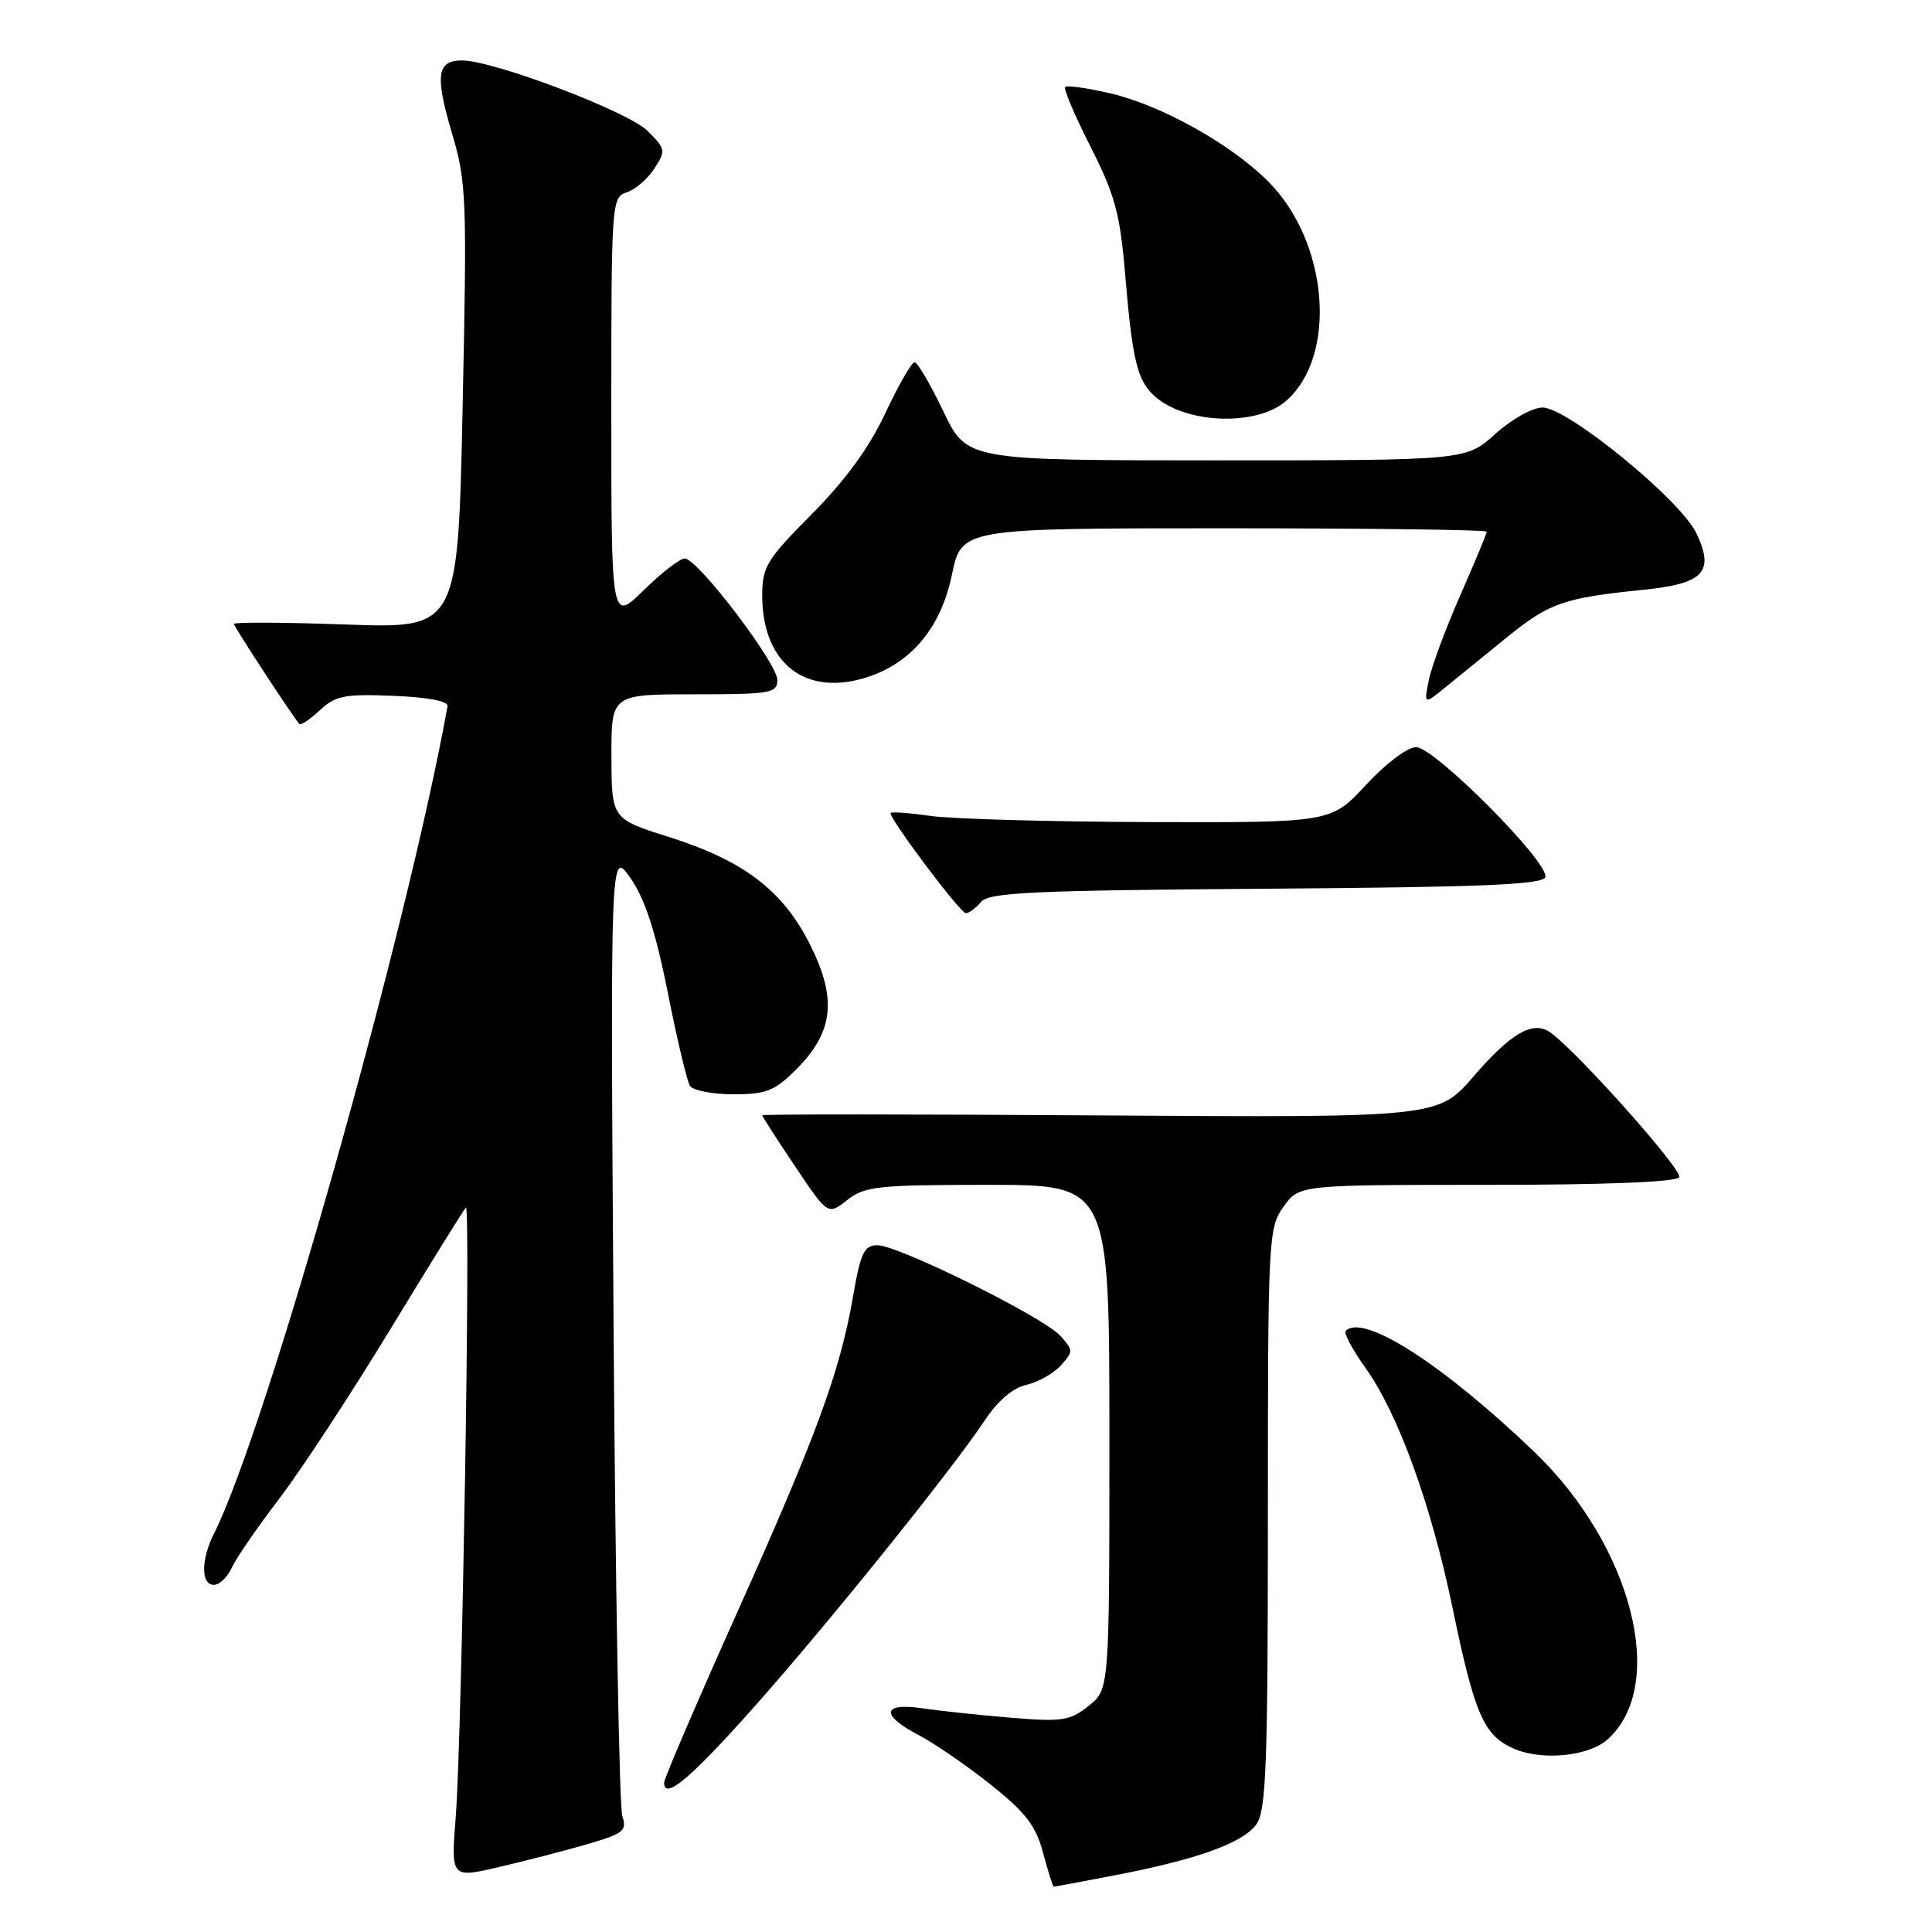 <?xml version="1.0" encoding="UTF-8" standalone="no"?>
<!DOCTYPE svg PUBLIC "-//W3C//DTD SVG 1.1//EN" "http://www.w3.org/Graphics/SVG/1.1/DTD/svg11.dtd" >
<svg xmlns="http://www.w3.org/2000/svg" xmlns:xlink="http://www.w3.org/1999/xlink" version="1.1" viewBox="0 0 256 256">
 <g >
 <path fill="currentColor"
d=" M 147.64 248.50 C 158.63 246.40 164.75 244.19 166.50 241.70 C 167.77 239.88 168.00 233.68 168.00 201.18 C 168.00 163.99 168.06 162.72 170.07 159.90 C 172.14 157.00 172.14 157.00 197.01 157.00 C 212.63 157.00 222.11 156.63 222.50 155.99 C 223.06 155.09 208.39 138.67 205.25 136.69 C 203.00 135.27 200.14 136.98 195.27 142.61 C 190.54 148.09 190.54 148.09 145.77 147.80 C 121.15 147.63 101.00 147.63 101.00 147.78 C 101.00 147.94 102.96 150.98 105.35 154.54 C 109.70 161.03 109.70 161.03 112.26 159.01 C 114.58 157.19 116.29 157.00 130.91 157.00 C 147.00 157.00 147.00 157.00 147.00 190.43 C 147.00 223.85 147.00 223.85 144.25 226.04 C 141.78 228.01 140.74 228.17 134.00 227.61 C 129.88 227.27 124.59 226.71 122.25 226.36 C 116.85 225.57 116.62 227.24 121.75 229.92 C 123.81 231.00 128.09 233.94 131.26 236.46 C 135.91 240.16 137.25 241.91 138.22 245.52 C 138.88 247.99 139.51 250.00 139.62 250.00 C 139.73 250.00 143.34 249.33 147.64 248.50 Z  M 77.84 244.36 C 82.61 242.97 83.11 242.58 82.46 240.65 C 82.06 239.47 81.54 210.15 81.30 175.50 C 80.87 112.50 80.87 112.50 83.56 116.38 C 85.47 119.14 86.88 123.48 88.48 131.49 C 89.70 137.67 91.03 143.23 91.41 143.86 C 91.80 144.49 94.39 145.00 97.16 145.00 C 101.54 145.00 102.64 144.56 105.52 141.68 C 110.44 136.76 110.93 132.36 107.37 125.23 C 103.75 118.00 98.60 114.06 88.65 110.91 C 81.04 108.50 81.04 108.50 81.02 100.25 C 81.00 92.00 81.00 92.00 92.00 92.00 C 102.14 92.00 103.00 91.85 103.00 90.10 C 103.00 87.88 92.43 74.00 90.73 74.00 C 90.10 74.00 87.65 75.89 85.29 78.21 C 81.00 82.42 81.00 82.42 81.00 54.28 C 81.00 26.89 81.05 26.12 83.03 25.49 C 84.14 25.14 85.79 23.73 86.69 22.36 C 88.25 19.98 88.21 19.75 85.81 17.35 C 83.24 14.78 65.46 8.03 61.22 8.01 C 57.89 8.00 57.62 9.99 59.89 17.66 C 61.81 24.10 61.89 26.21 61.30 53.89 C 60.68 83.28 60.68 83.28 45.84 82.75 C 37.68 82.46 31.00 82.43 31.00 82.67 C 31.00 83.03 38.53 94.57 39.66 95.92 C 39.85 96.15 41.07 95.34 42.37 94.12 C 44.44 92.18 45.63 91.94 52.11 92.20 C 56.76 92.39 59.43 92.90 59.30 93.59 C 53.93 123.37 35.25 189.54 28.36 203.20 C 26.62 206.65 26.61 210.00 28.34 210.00 C 29.08 210.00 30.15 208.97 30.72 207.72 C 31.29 206.46 34.09 202.39 36.93 198.68 C 39.78 194.97 46.41 184.86 51.67 176.22 C 56.93 167.57 61.46 160.28 61.73 160.00 C 62.39 159.35 61.21 230.03 60.39 240.69 C 59.75 248.88 59.75 248.88 66.12 247.39 C 69.63 246.58 74.90 245.21 77.84 244.36 Z  M 99.64 226.50 C 109.36 215.60 126.14 194.77 130.47 188.23 C 132.21 185.60 134.20 183.90 135.99 183.50 C 137.53 183.16 139.58 182.01 140.55 180.94 C 142.23 179.09 142.23 178.91 140.50 177.00 C 138.24 174.51 119.04 165.00 116.26 165.00 C 114.51 165.00 114.03 165.99 113.04 171.75 C 111.31 181.74 108.22 190.16 97.58 213.88 C 92.31 225.64 88.00 235.68 88.00 236.20 C 88.00 238.57 91.40 235.74 99.64 226.50 Z  M 213.04 230.46 C 221.00 223.26 216.26 204.80 203.26 192.34 C 191.18 180.77 180.65 174.01 178.32 176.34 C 178.03 176.64 179.20 178.84 180.92 181.24 C 185.24 187.26 189.63 199.33 192.47 213.05 C 195.38 227.11 196.58 229.89 200.48 231.66 C 204.21 233.35 210.52 232.75 213.04 230.46 Z  M 129.99 119.51 C 131.03 118.25 136.86 117.98 167.78 117.76 C 196.28 117.56 204.43 117.22 204.76 116.23 C 205.37 114.38 190.09 99.00 187.64 99.00 C 186.50 99.00 183.61 101.18 181.00 104.00 C 176.38 109.00 176.38 109.00 152.44 108.93 C 139.27 108.89 126.14 108.52 123.25 108.11 C 120.36 107.70 118.00 107.53 118.00 107.75 C 118.00 108.69 127.25 121.00 127.97 121.00 C 128.40 121.00 129.31 120.33 129.99 119.51 Z  M 199.82 84.33 C 205.31 79.89 207.28 79.21 217.67 78.16 C 225.77 77.35 227.23 75.80 224.77 70.64 C 222.66 66.22 207.70 54.00 204.40 54.00 C 203.07 54.00 200.29 55.55 198.13 57.50 C 194.26 61.00 194.26 61.00 161.18 61.00 C 128.10 61.00 128.10 61.00 125.00 54.50 C 123.29 50.93 121.58 48.00 121.18 48.00 C 120.79 48.00 119.05 51.04 117.31 54.75 C 115.17 59.32 112.03 63.63 107.58 68.11 C 101.58 74.15 101.00 75.10 101.00 78.91 C 101.00 87.58 106.32 92.07 114.10 89.97 C 120.41 88.27 124.62 83.44 126.12 76.21 C 127.40 70.00 127.40 70.00 162.20 70.00 C 181.34 70.00 197.00 70.20 197.00 70.45 C 197.00 70.70 195.42 74.50 193.49 78.89 C 191.55 83.29 189.68 88.35 189.32 90.14 C 188.67 93.40 188.67 93.40 191.67 90.95 C 193.33 89.60 196.99 86.62 199.82 84.33 Z  M 170.39 53.14 C 177.27 47.16 176.05 32.05 168.03 24.03 C 163.07 19.07 153.87 13.94 147.12 12.37 C 144.08 11.66 141.39 11.28 141.14 11.52 C 140.90 11.76 142.41 15.32 144.50 19.43 C 147.72 25.79 148.41 28.29 149.08 36.26 C 150.05 47.78 150.68 50.40 152.98 52.48 C 157.06 56.17 166.49 56.53 170.39 53.14 Z "/>
</g>
</svg>